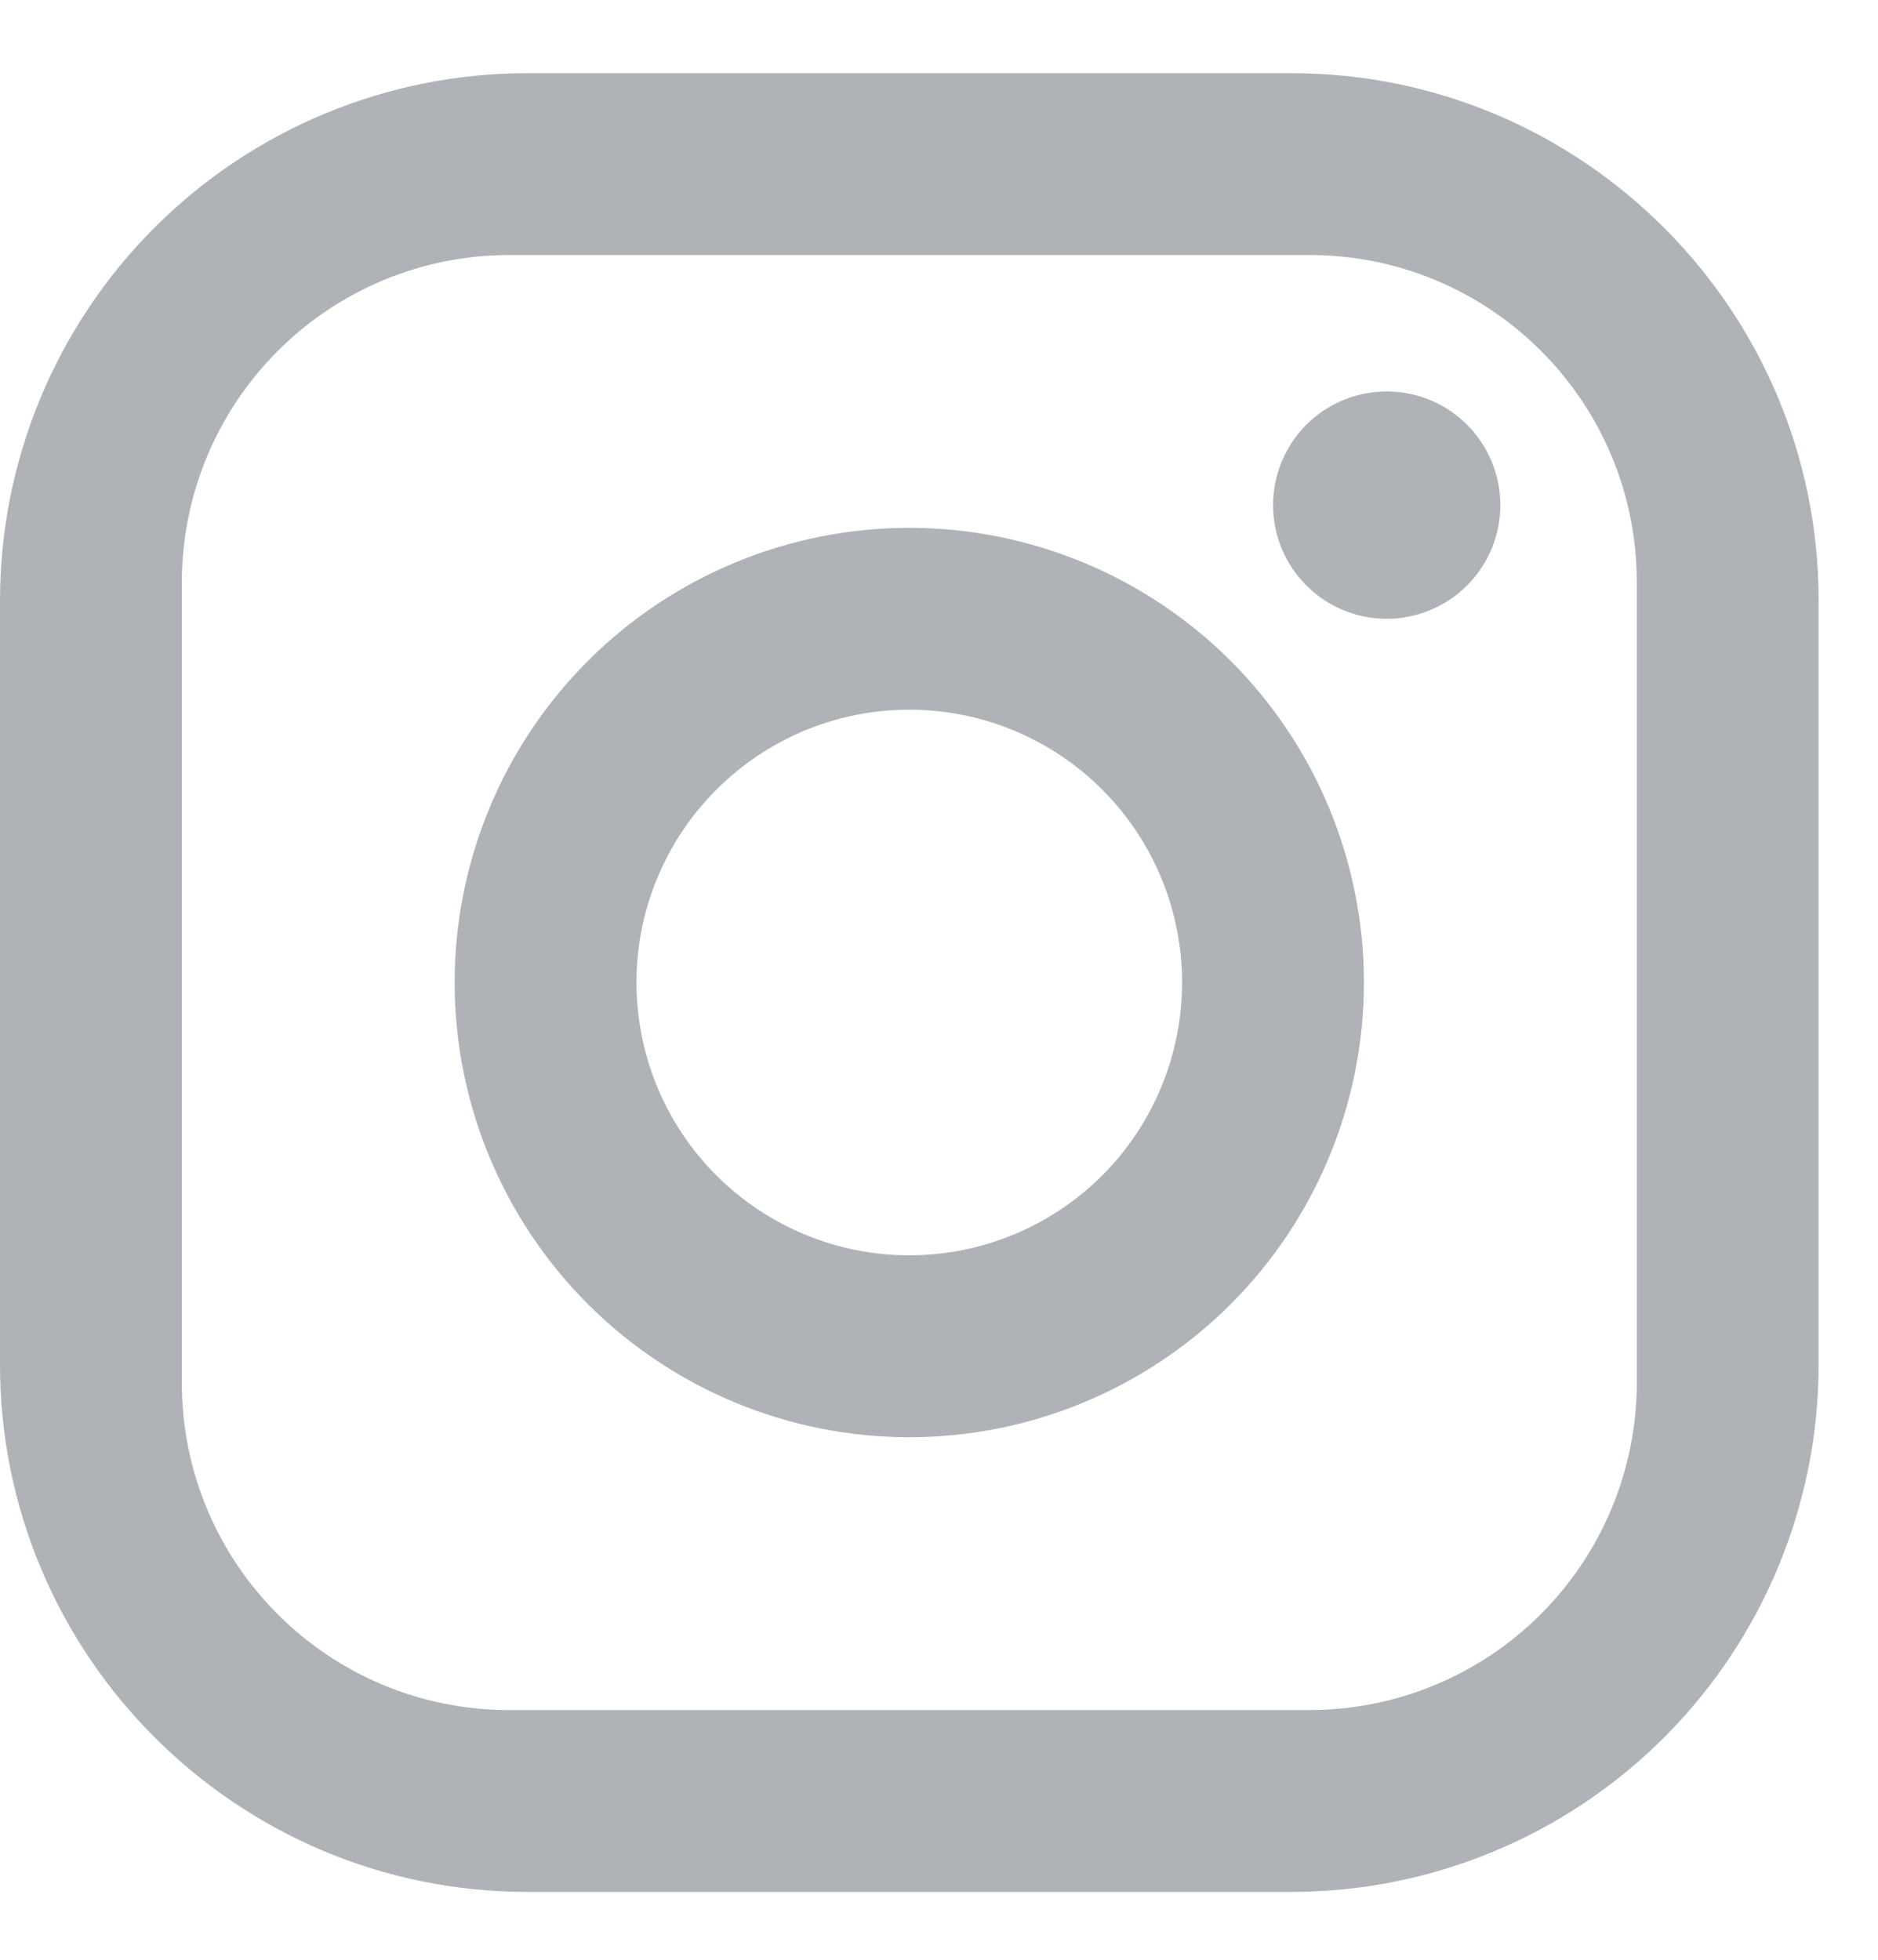 <svg width="23" height="24" viewBox="0 0 23 24" fill="none" xmlns="http://www.w3.org/2000/svg">
<path d="M6.459 0.896H15.814C19.377 0.896 22.273 3.791 22.273 7.355V16.71C22.273 18.423 21.592 20.066 20.381 21.277C19.17 22.488 17.527 23.169 15.814 23.169H6.459C2.895 23.169 0 20.273 0 16.71V7.355C0 5.642 0.681 3.999 1.892 2.788C3.103 1.577 4.746 0.896 6.459 0.896ZM6.236 3.123C5.173 3.123 4.153 3.546 3.402 4.298C2.65 5.049 2.227 6.069 2.227 7.132V16.932C2.227 19.148 4.02 20.942 6.236 20.942H16.036C17.1 20.942 18.119 20.519 18.871 19.767C19.623 19.015 20.046 17.996 20.046 16.932V7.132C20.046 4.916 18.253 3.123 16.036 3.123H6.236ZM16.983 4.794C17.352 4.794 17.706 4.94 17.967 5.201C18.228 5.463 18.375 5.817 18.375 6.186C18.375 6.555 18.228 6.909 17.967 7.17C17.706 7.431 17.352 7.578 16.983 7.578C16.614 7.578 16.26 7.431 15.999 7.17C15.738 6.909 15.591 6.555 15.591 6.186C15.591 5.817 15.738 5.463 15.999 5.201C16.26 4.94 16.614 4.794 16.983 4.794ZM11.136 6.464C12.613 6.464 14.029 7.051 15.074 8.095C16.118 9.139 16.704 10.556 16.704 12.032C16.704 13.509 16.118 14.925 15.074 15.97C14.029 17.014 12.613 17.601 11.136 17.601C9.66 17.601 8.243 17.014 7.199 15.97C6.155 14.925 5.568 13.509 5.568 12.032C5.568 10.556 6.155 9.139 7.199 8.095C8.243 7.051 9.66 6.464 11.136 6.464ZM11.136 8.691C10.25 8.691 9.401 9.043 8.774 9.67C8.147 10.296 7.795 11.146 7.795 12.032C7.795 12.918 8.147 13.768 8.774 14.395C9.401 15.021 10.25 15.373 11.136 15.373C12.022 15.373 12.872 15.021 13.499 14.395C14.125 13.768 14.477 12.918 14.477 12.032C14.477 11.146 14.125 10.296 13.499 9.67C12.872 9.043 12.022 8.691 11.136 8.691Z" fill="#AFB3B7"/>
</svg>
